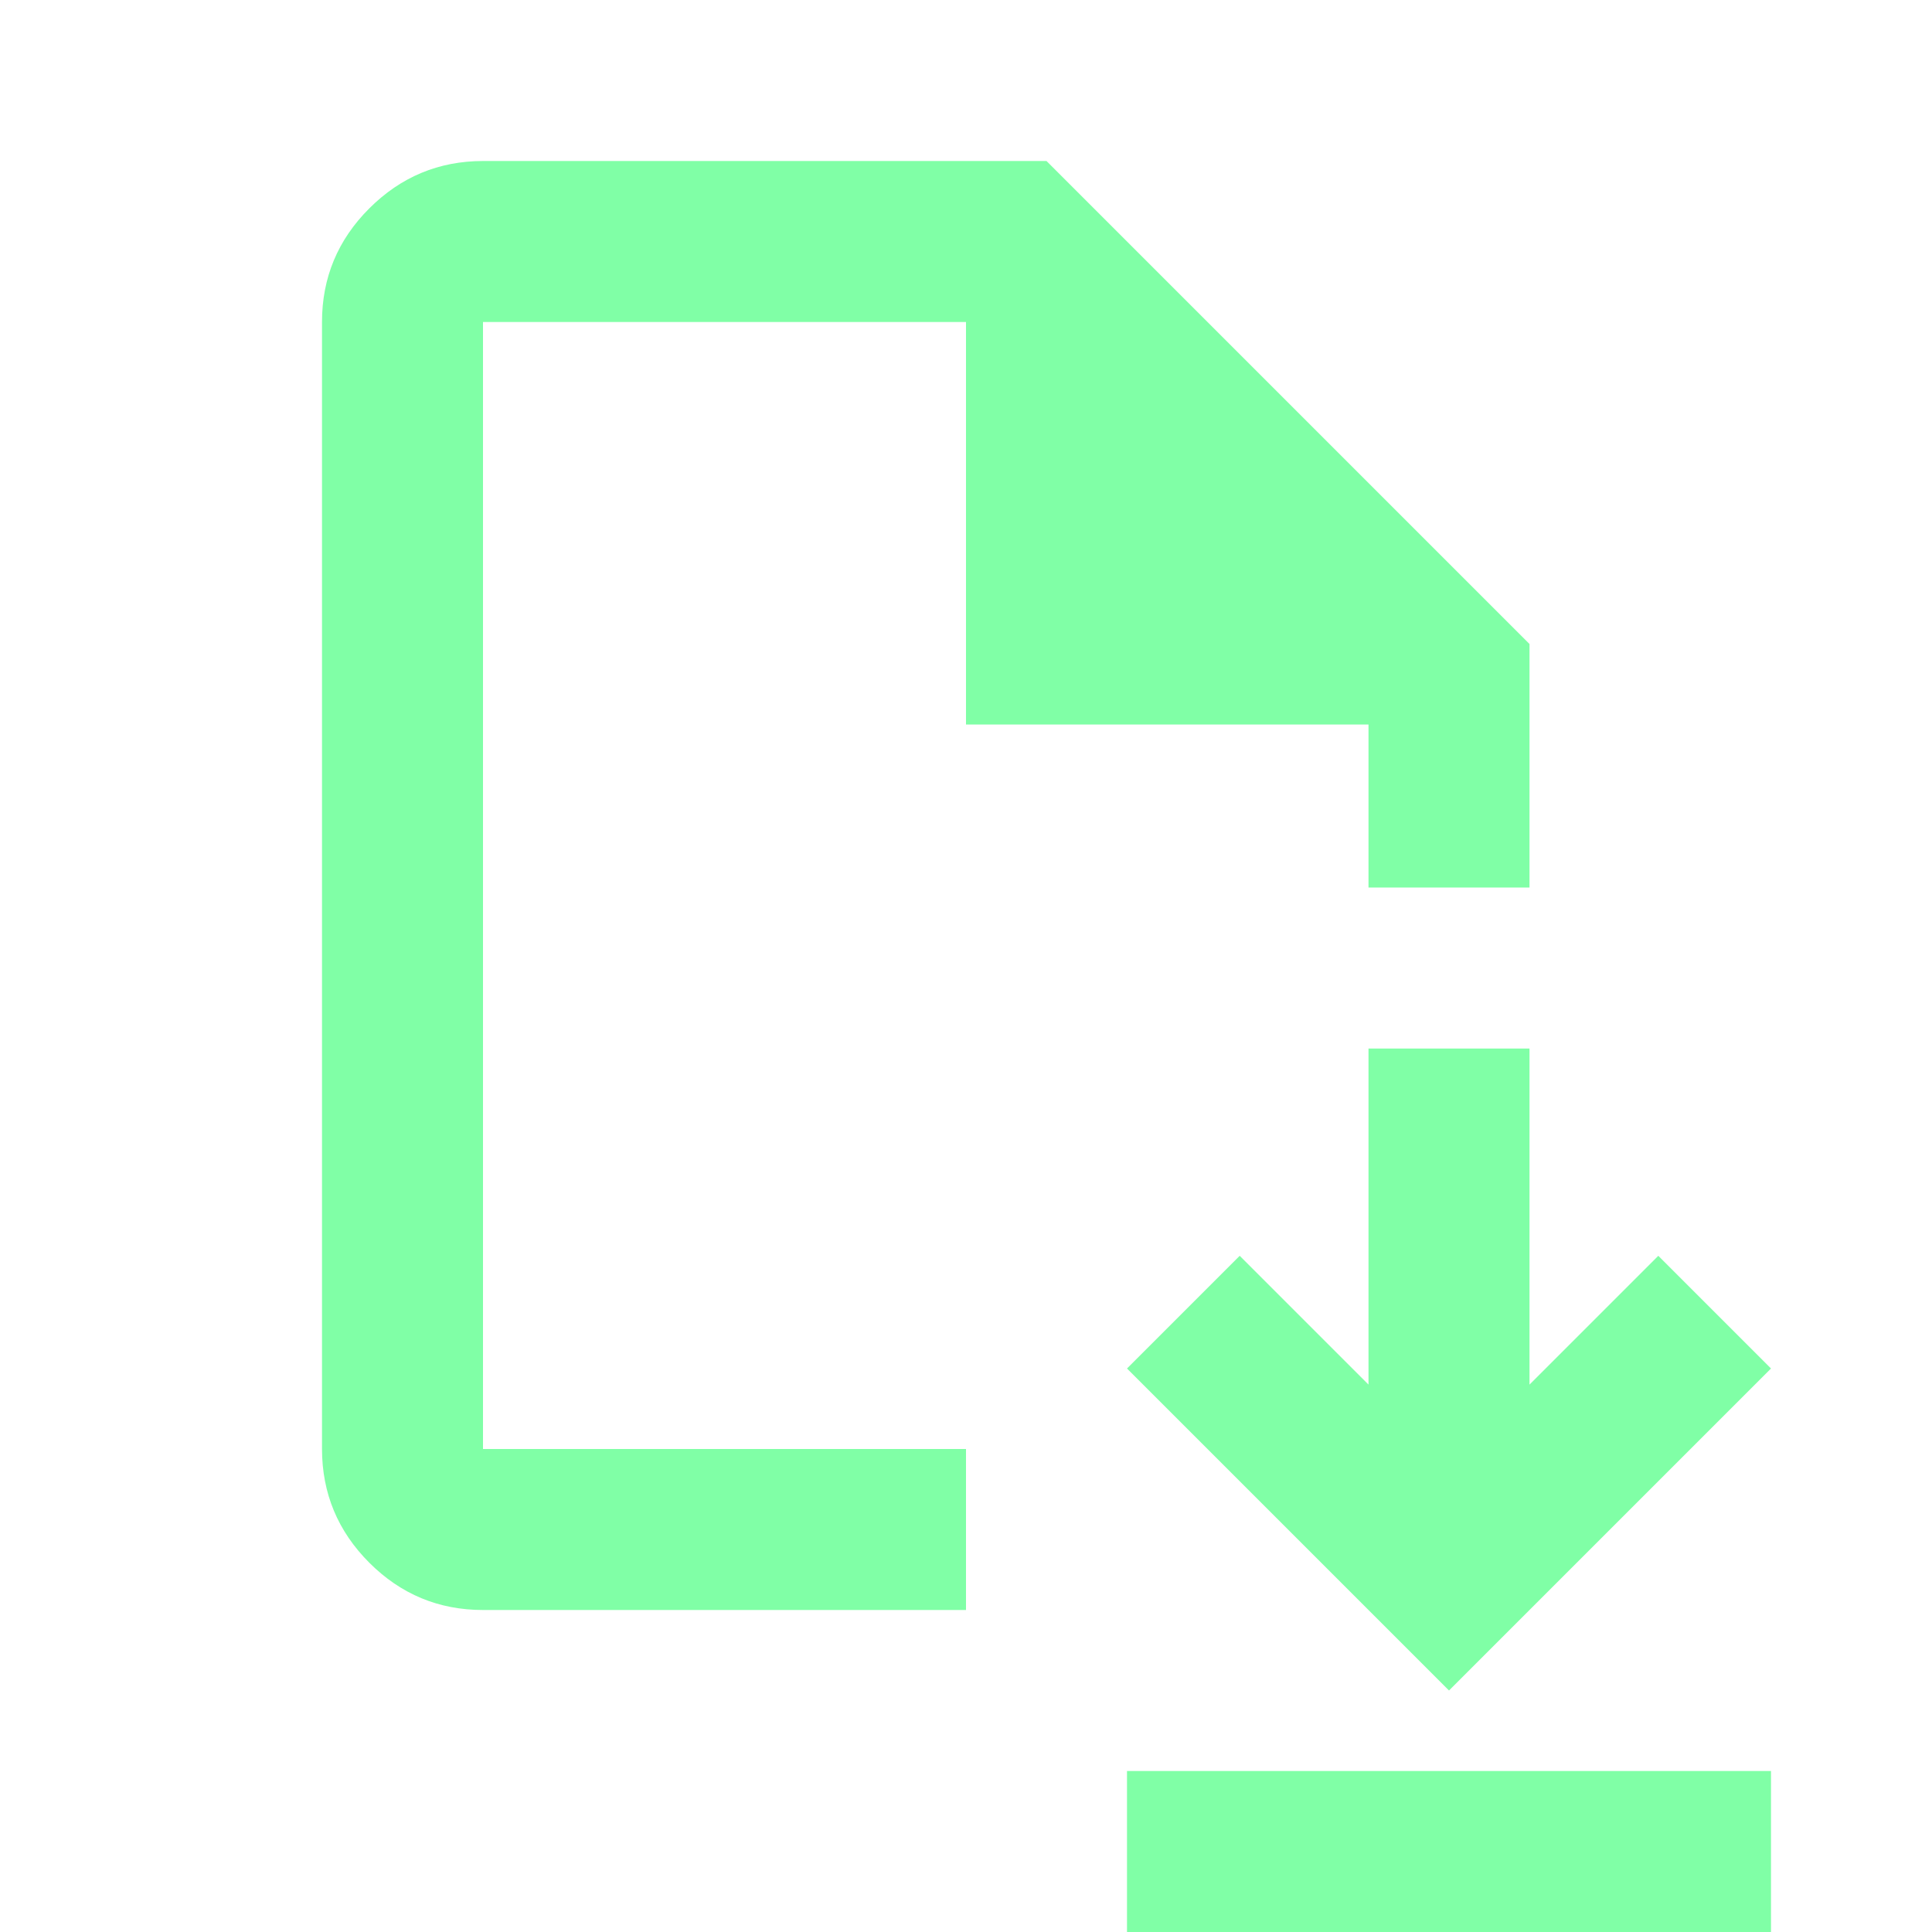 <svg xmlns="http://www.w3.org/2000/svg" width="24" height="24" viewBox="0 0 24 24"><path fill="#80ffa6" d="m18 21l4-4l-1.4-1.4l-1.6 1.6v-4.175h-2V17.2l-1.6-1.6L14 17zm-4 3v-2h8v2zm-8-4q-.825 0-1.412-.587T4 18V4q0-.825.588-1.412T6 2h7l6 6v3.025h-2V9h-5V4H6v14h6v2zm0-2V4z"/></svg>